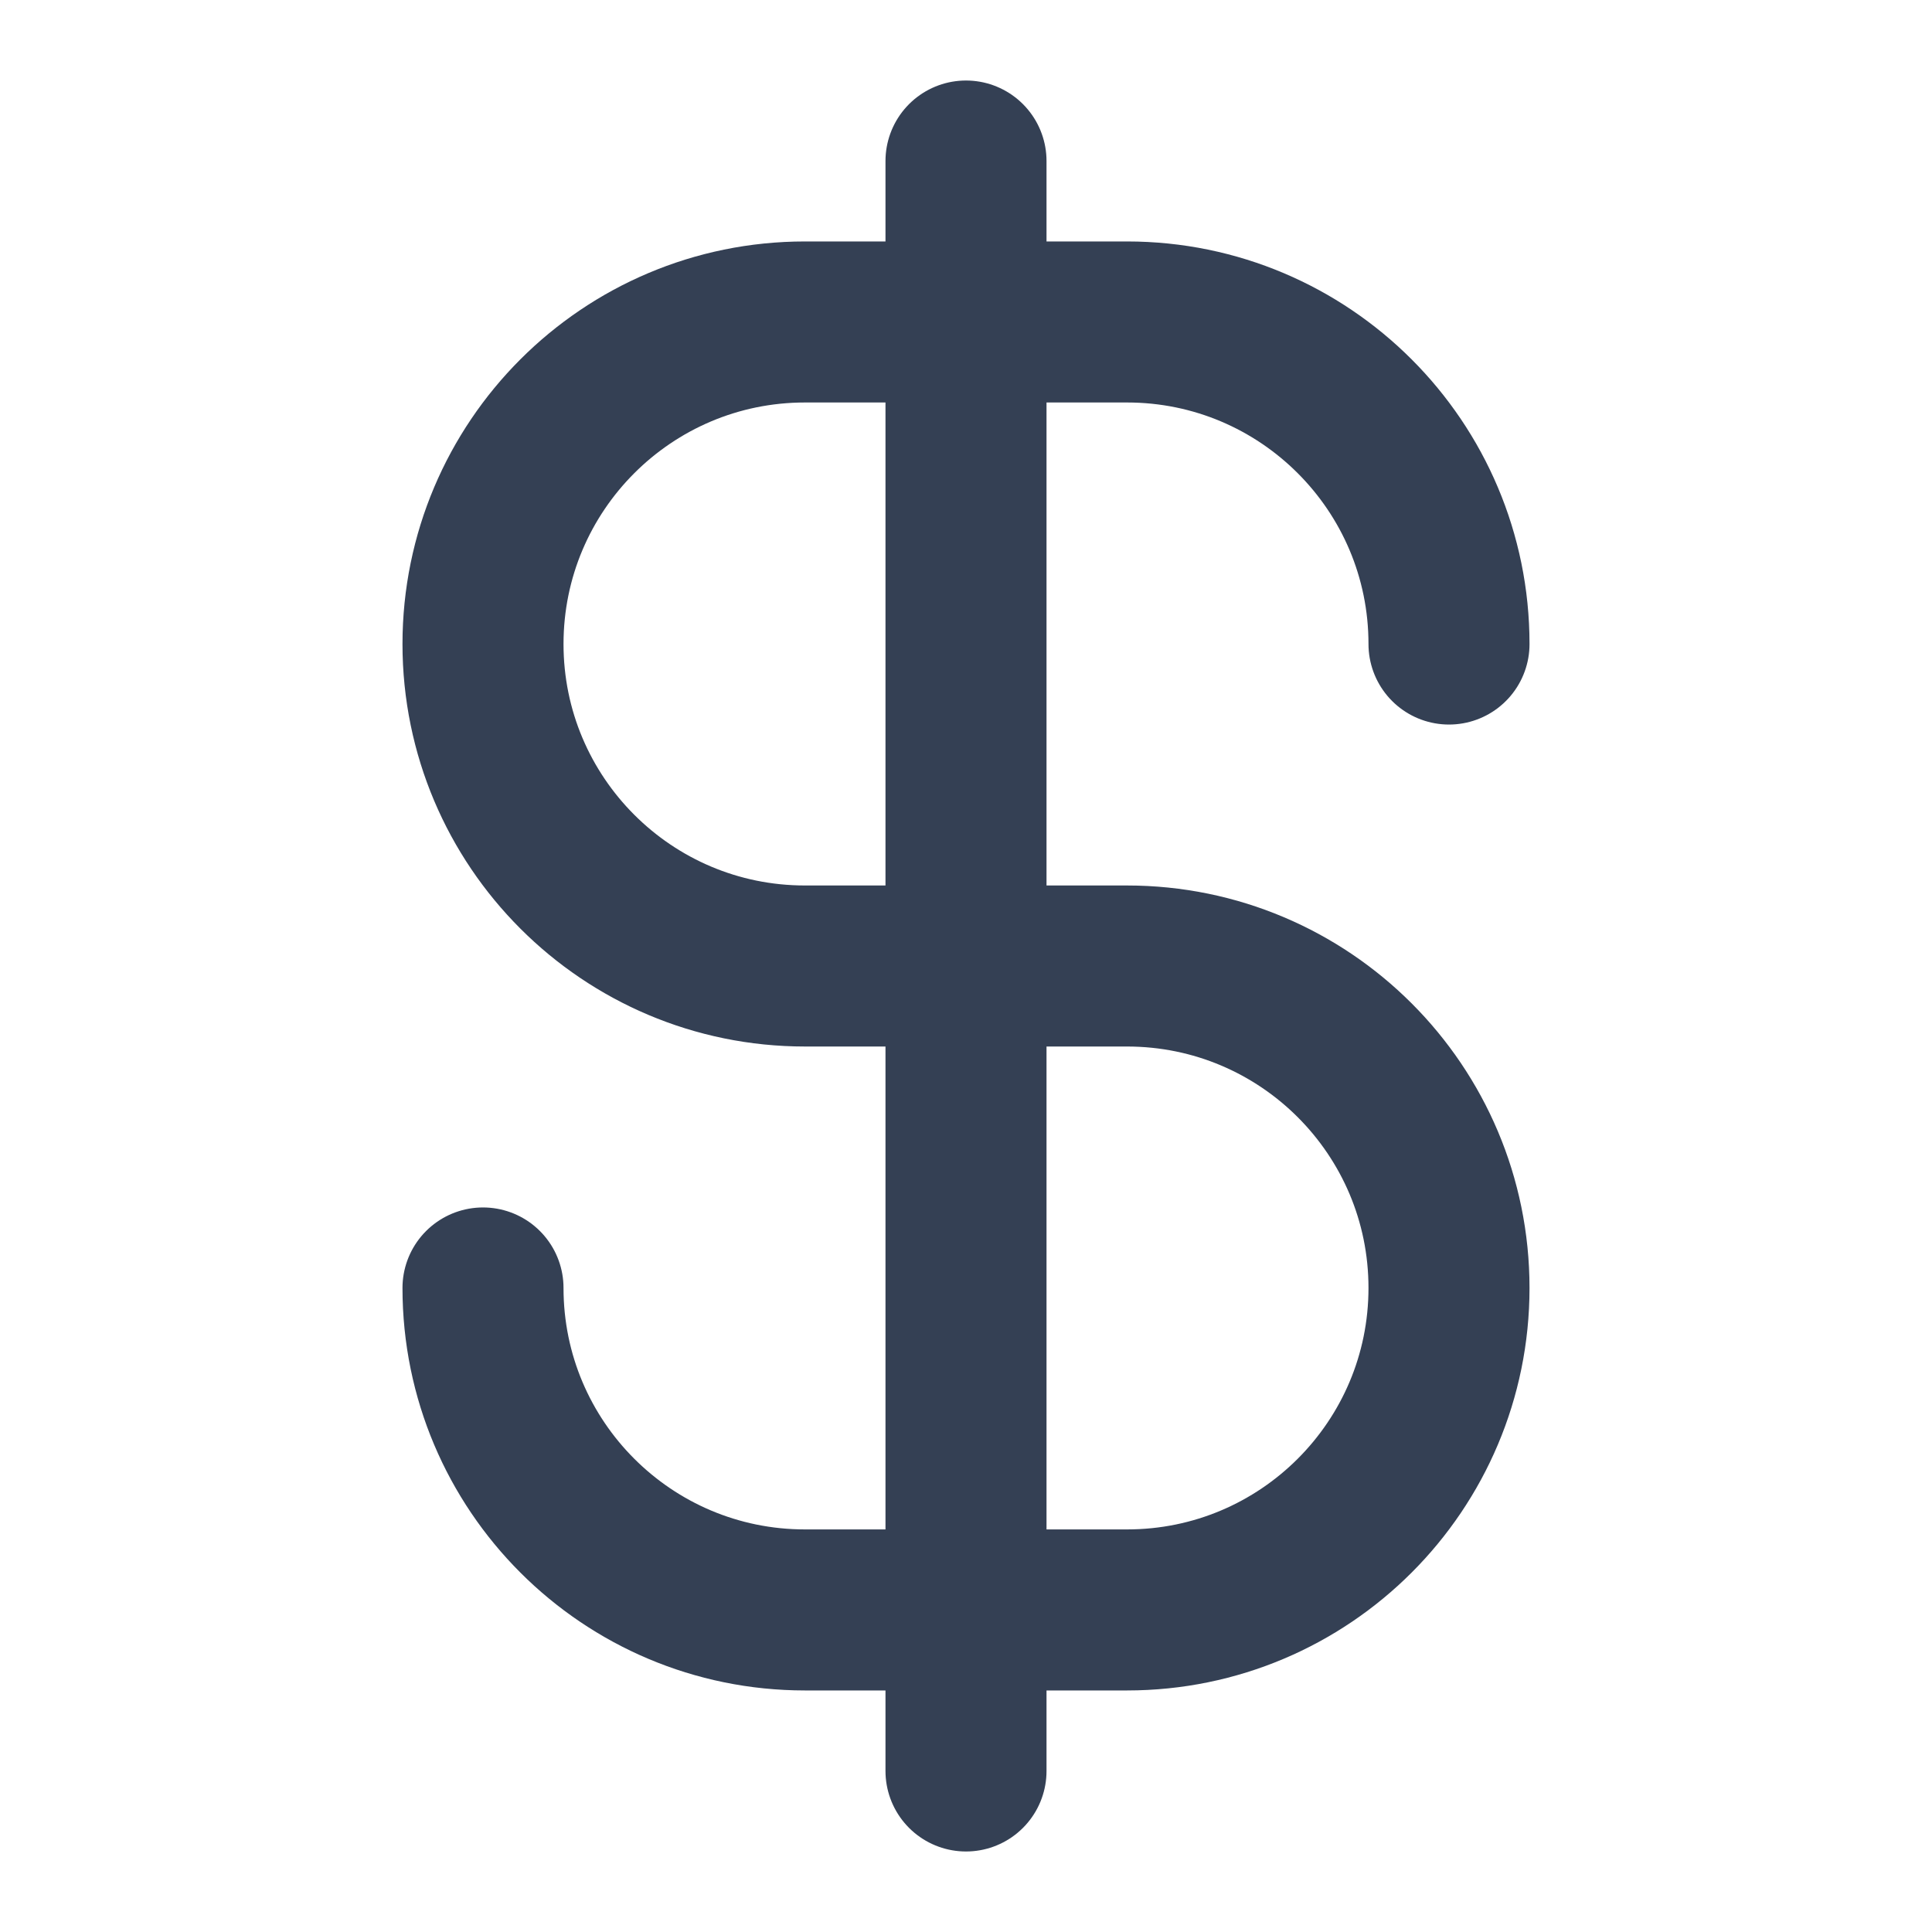 <svg width="20" height="20" viewBox="0 0 20 20" fill="none" xmlns="http://www.w3.org/2000/svg">
<path d="M5 13.333C5 15.174 6.492 16.666 8.333 16.666H11.667C13.508 16.666 15 15.174 15 13.333C15 11.492 13.508 10 11.667 10H8.333C6.492 10 5 8.507 5 6.667C5 4.826 6.492 3.333 8.333 3.333H11.667C13.508 3.333 15 4.826 15 6.667M10 1.667V18.333" stroke="#344054" stroke-width="1.667" stroke-linecap="round" stroke-linejoin="round"/>
</svg>
